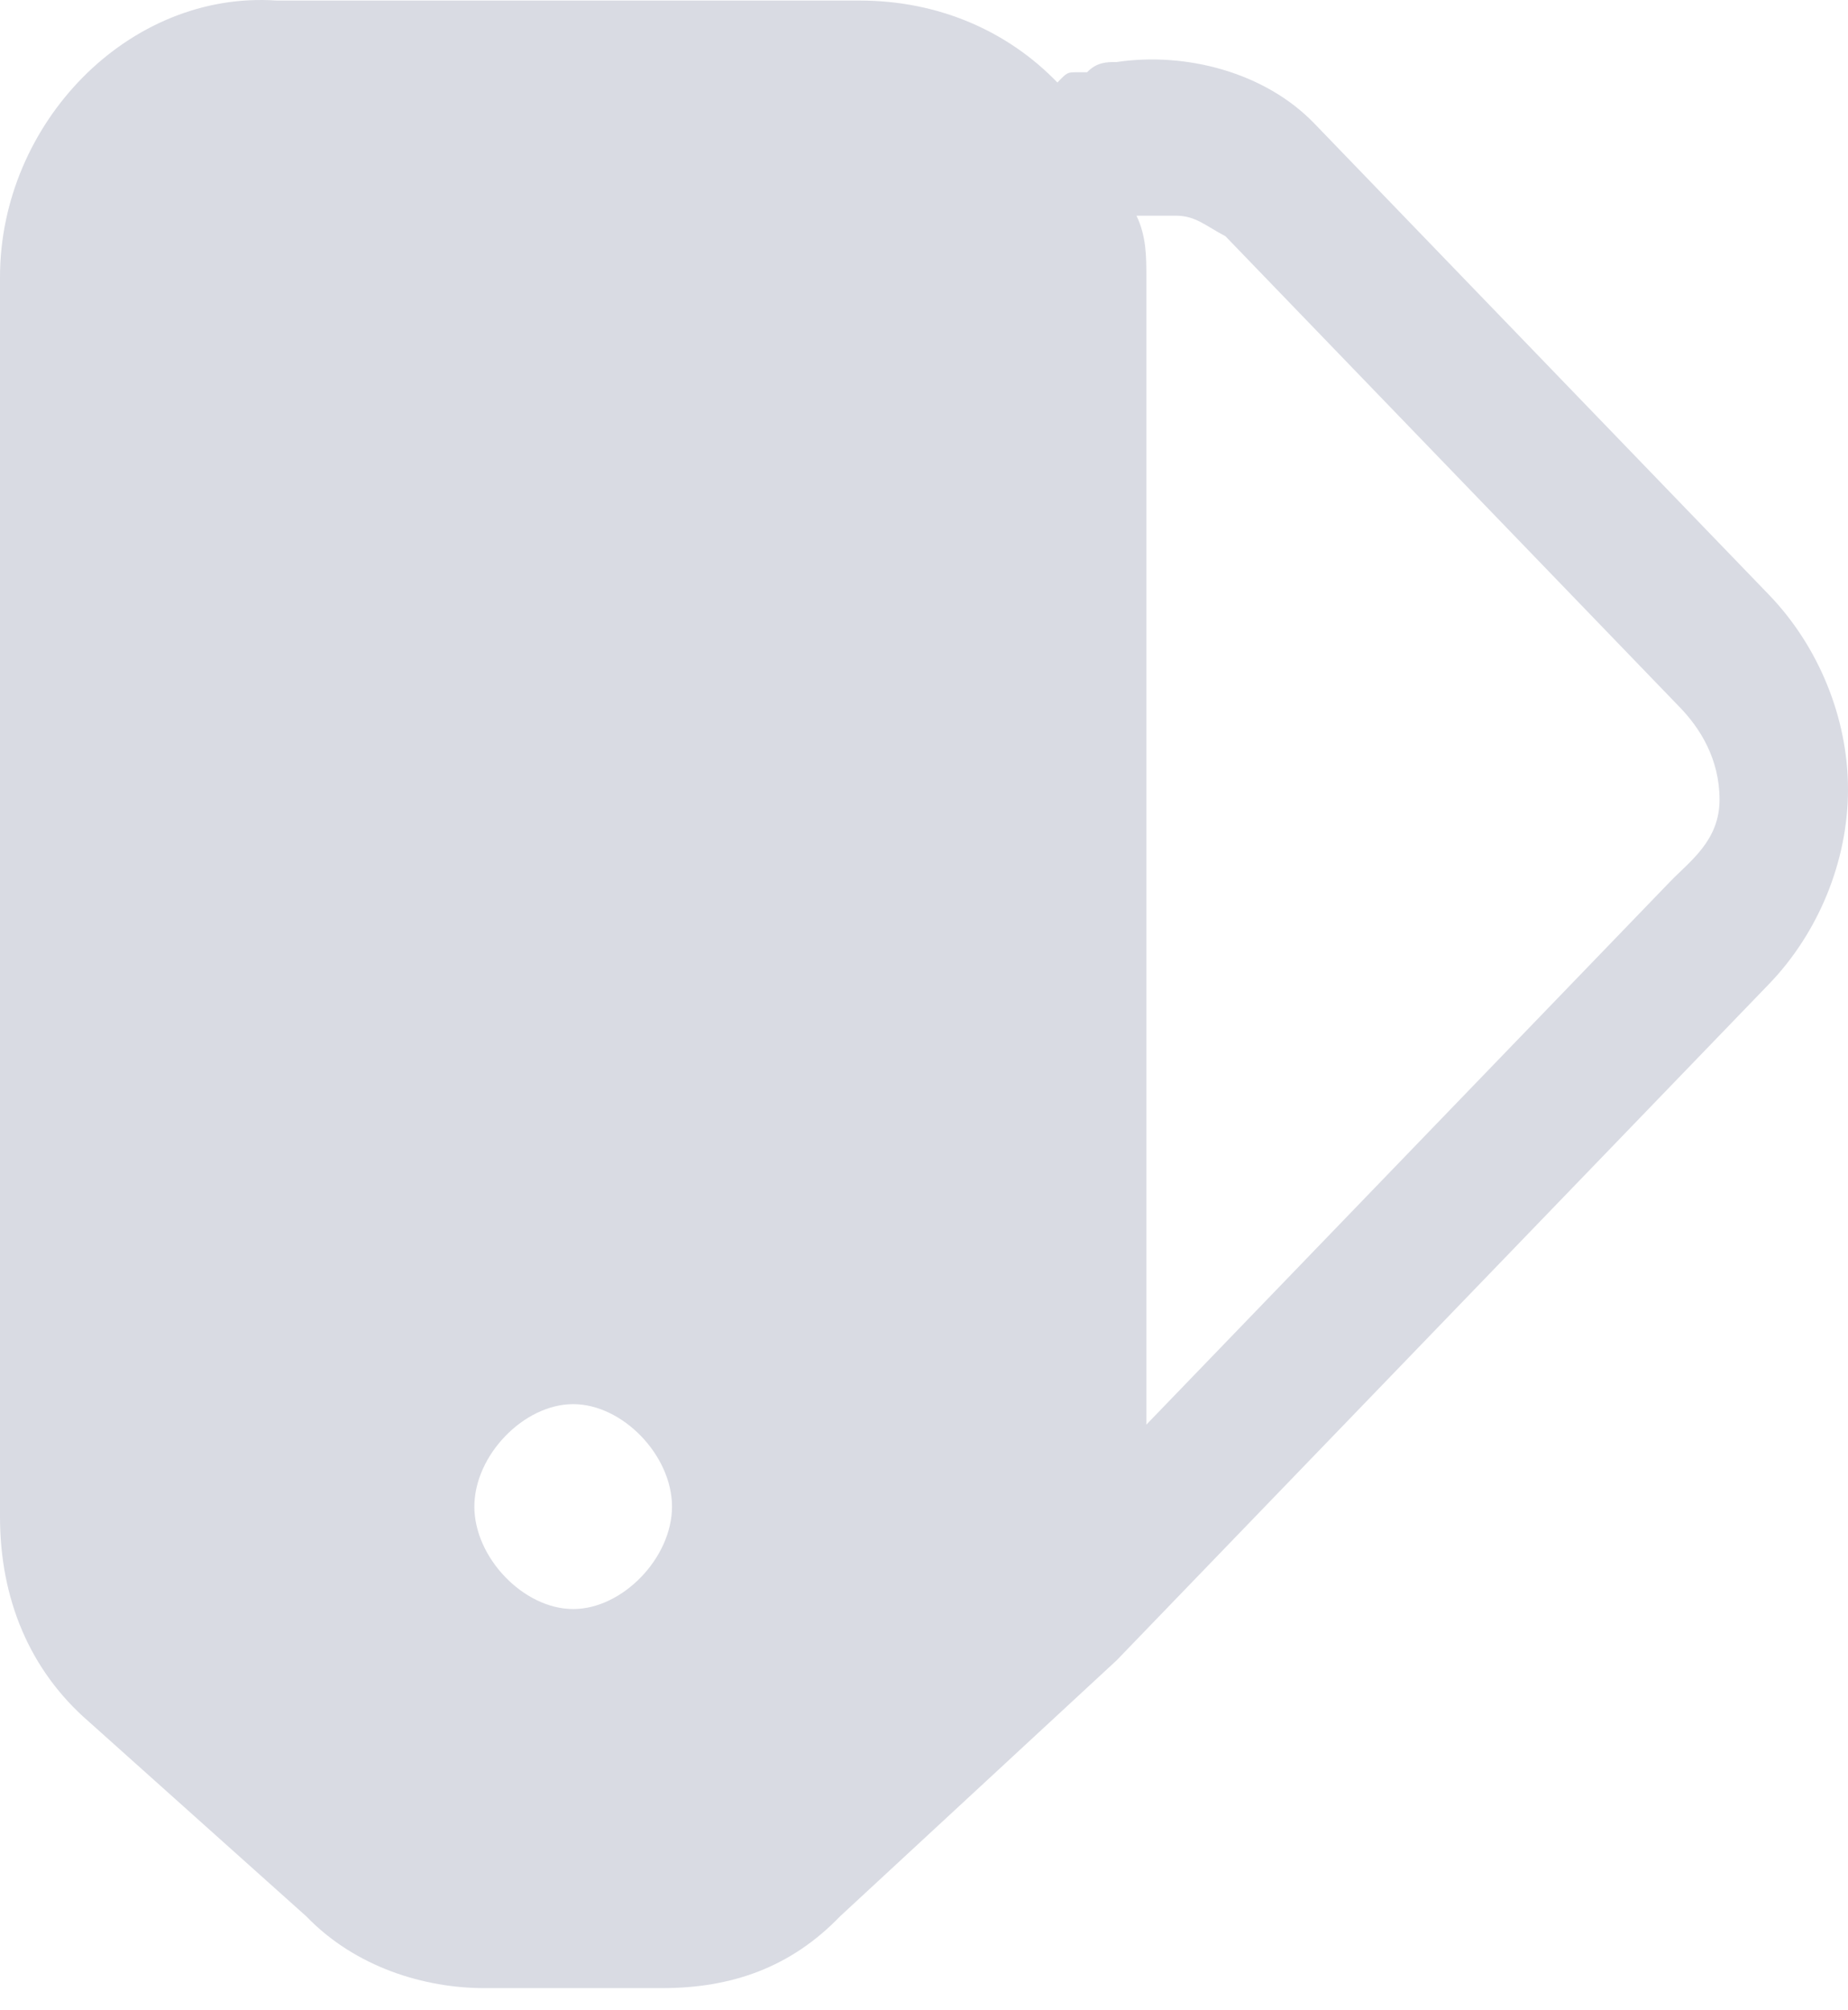 <svg width="80" height="87" viewBox="0 0 80 87" fill="none" xmlns="http://www.w3.org/2000/svg">
<path d="M76.578 25.746L56.898 5.346C54.759 3.128 51.337 2.241 48.342 2.685C47.914 2.685 47.487 2.685 47.059 3.128C47.059 3.128 47.059 3.128 46.631 3.128C46.203 3.128 46.203 3.128 45.775 3.572C43.636 1.354 40.642 0.024 37.219 0.024H11.979C5.561 -0.419 0 5.346 0 11.998V65.66C0 69.208 1.283 72.312 3.85 74.53L13.262 82.956C15.401 85.174 18.396 86.061 20.963 86.061H28.663C31.658 86.061 34.225 85.174 36.364 82.956L48.342 71.869L76.578 42.599C78.717 40.381 80 37.277 80 34.173C80 31.068 78.717 27.964 76.578 25.746ZM24.813 69.652C22.674 69.652 20.535 67.434 20.535 65.217C20.535 62.999 22.674 60.782 24.813 60.782C26.952 60.782 29.091 62.999 29.091 65.217C29.091 67.434 26.952 69.652 24.813 69.652ZM72.299 38.164L49.626 61.669V11.998C49.626 11.111 49.626 10.224 49.198 9.337C49.198 9.337 49.198 9.337 49.626 9.337H50.053C50.053 9.337 50.481 9.337 50.909 9.337C51.765 9.337 52.193 9.781 53.048 10.224L72.727 30.625C73.583 31.512 74.439 32.842 74.439 34.616C74.439 36.39 73.155 37.277 72.299 38.164Z" fill="#D9DBE3"/>
</svg>
